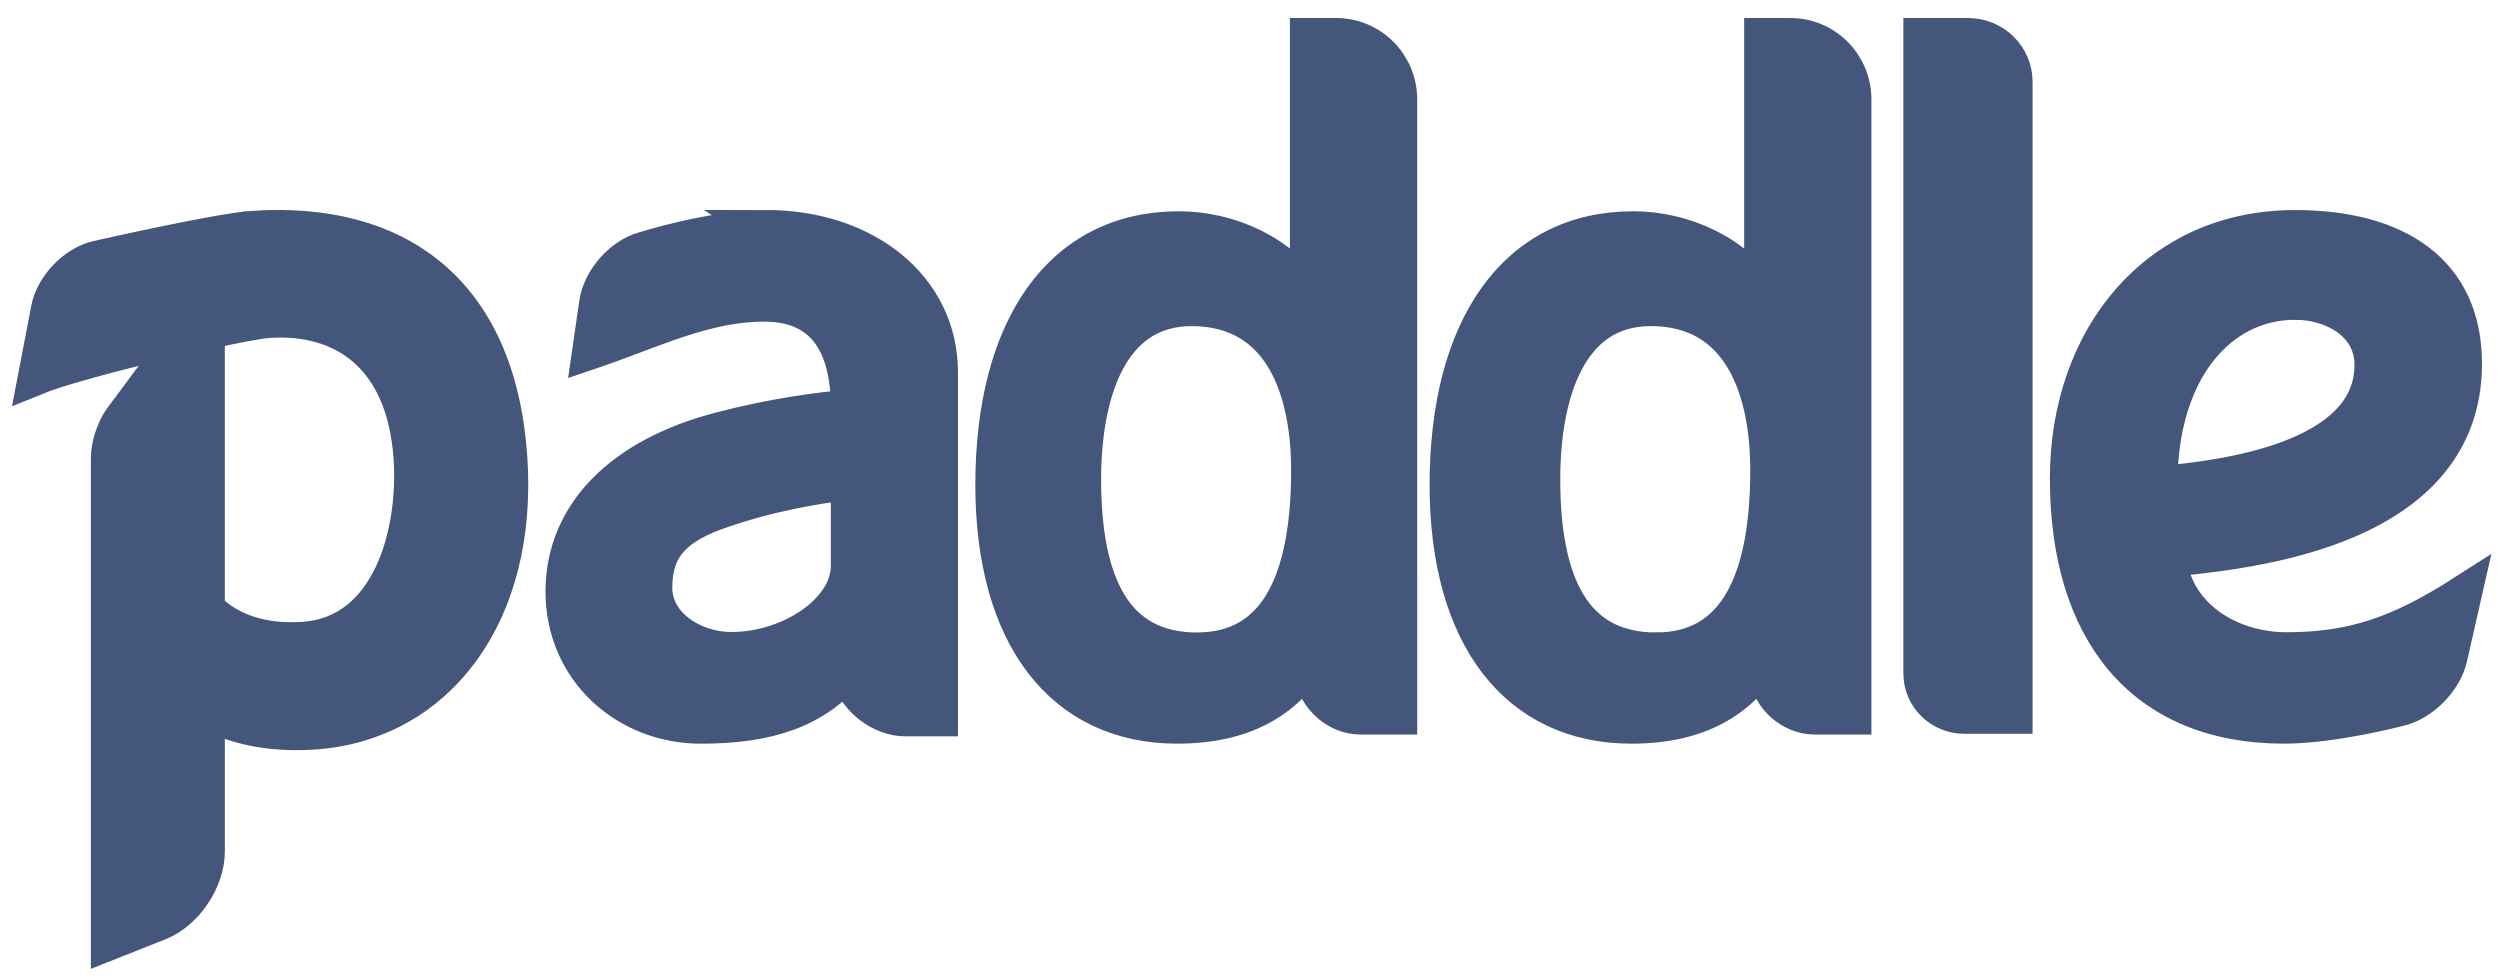 <svg width="69" height="27" viewBox="0 0 69 27" xmlns="http://www.w3.org/2000/svg"><title>paddle</title><path d="M23.434 15.616c0 1.266-1.645 2.33-3.24 2.33-1.096 0-2.142-.71-2.142-1.722 0-1.114.548-1.722 1.942-2.177 1.197-.406 2.294-.608 3.44-.76v2.33zM21.142 6.3c-1.496 0-3.375.6-3.375.6-.614.17-1.186.828-1.28 1.466l-.192 1.328c1.727-.585 3.152-1.32 4.797-1.32.996 0 2.342.406 2.342 2.887-.797.052-2.193.255-3.54.61-2.74.708-4.335 2.33-4.335 4.455 0 2.178 1.744 3.697 3.787 3.697 1.894 0 3.19-.452 4.087-1.566.05.455.045.25.045.25.194.616.87 1.113 1.507 1.113h.952v-9.542c0-2.337-2.057-3.98-4.798-3.98zM8.39 17.664c-1.11.078-2.055-.217-2.688-.865V9.14c.785-.172 1.428-.295 1.7-.314 2.034-.144 3.765.96 3.962 3.798.144 2.09-.593 4.87-2.975 5.04zM6.95 6.325c-.944.066-4.25.817-4.25.817-.62.136-1.222.76-1.343 1.39L1 10.396c.587-.24 2.093-.645 3.513-.984l.222.305-1.38 1.86c-.19.258-.344.727-.344 1.05V26l1.368-.542c.732-.29 1.324-1.167 1.324-1.96V19.6c.697.436 1.755.67 2.975.584 3.374-.237 5.673-3.222 5.373-7.56-.323-4.658-3.18-6.577-7.1-6.3zm38.76 11.634c-2.3 0-3.15-1.863-3.15-4.732 0-2.314.7-4.73 3-4.73 2.5 0 3.25 2.265 3.25 4.478 0 3.07-.9 4.983-3.1 4.983zM49.412 1h-.77v7.16c-.7-1.158-2.166-1.826-3.566-1.826-3.25 0-5.116 2.723-5.116 7.05 0 4.177 1.916 6.638 5.066 6.638 1.85 0 3-.705 3.7-1.862.05.503.052.46.052.46.082.635.67 1.15 1.31 1.15h1.06V2.742c0-.463-.184-.907-.51-1.234-.325-.326-.766-.51-1.226-.508zm13.95 7.323c1.002 0 2.125.586 2.125 1.746 0 2.623-4.09 3.146-5.893 3.297 0-3.104 1.615-5.044 3.768-5.044zm-3.527 7.108C61.388 15.23 68 14.877 68 10.033 68 7.51 66.147 6.3 63.34 6.3c-3.805 0-6.26 3.026-6.26 6.91 0 4.188 2.054 6.812 5.96 6.812 1.353 0 3.17-.477 3.17-.477.625-.14 1.245-.77 1.387-1.396L68 16.373c-1.818 1.164-3.105 1.58-4.91 1.58-1.35 0-3.004-.757-3.255-2.524zM33.04 17.96c-2.3 0-3.152-1.863-3.152-4.732 0-2.314.7-4.73 3-4.73 2.5 0 3.25 2.265 3.25 4.478 0 3.07-.9 4.983-3.1 4.983zM36.874 1h-.77v7.16c-.7-1.158-2.166-1.826-3.567-1.826-3.25 0-5.115 2.723-5.115 7.05 0 4.177 1.915 6.638 5.065 6.638 1.85 0 3-.705 3.7-1.862.05.503.053.46.053.46.083.635.67 1.15 1.31 1.15h1.062V2.742c0-.463-.185-.907-.51-1.234-.326-.326-.768-.51-1.227-.508zm17.442 0h-1.28v17.59c0 .642.53 1.16 1.18 1.16h1.38V2.255c0-.693-.573-1.255-1.28-1.255z" stroke="#45567C" stroke-width="1.006" fill="#45567C" fill-rule="evenodd"/></svg>